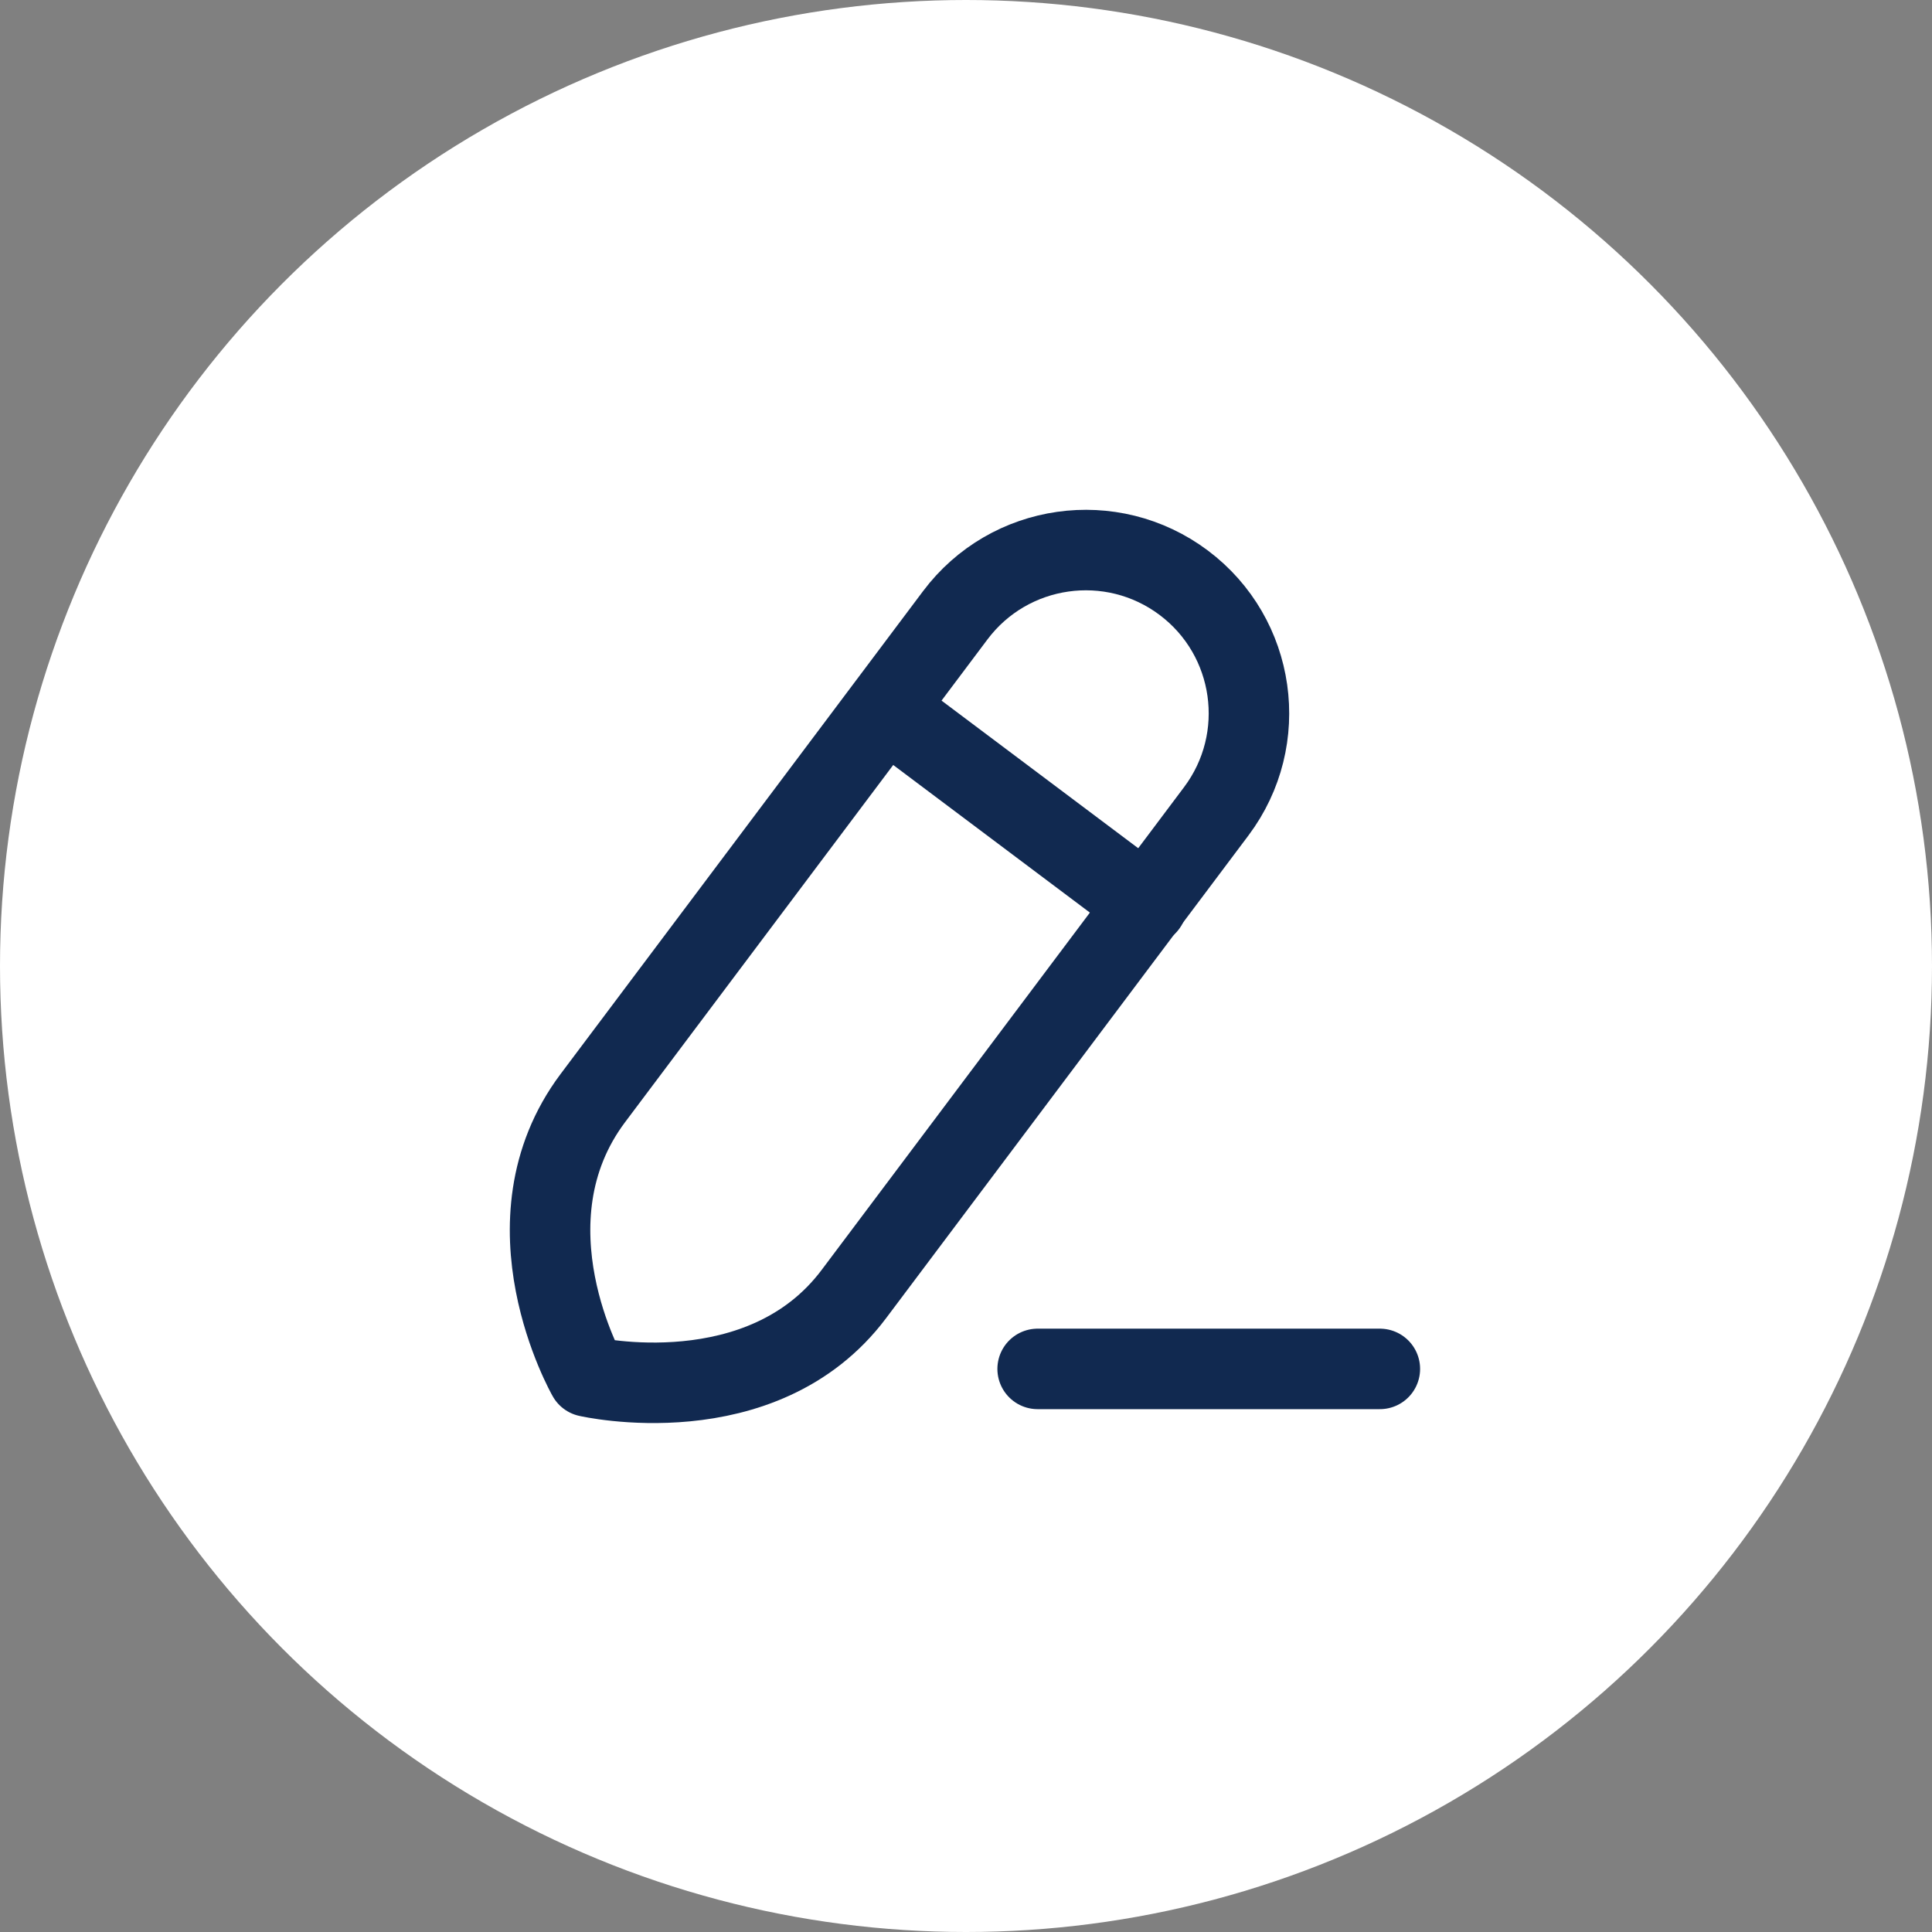 <svg width="24" height="24" viewBox="0 0 24 24" fill="none" xmlns="http://www.w3.org/2000/svg">
<rect x="0" y="0" width="24" height="24" fill="#808080" stroke="none"/>
<circle cx="12" cy="12" r="12" fill="white"/>
<path d="M12.89 17.005H17.141" stroke="#112950" stroke-linecap="round" stroke-linejoin="round"/>
<path fill-rule="evenodd" clip-rule="evenodd" d="M14.705 7.239V7.239C13.809 6.567 12.538 6.748 11.866 7.644C11.866 7.644 8.524 12.095 7.365 13.64C6.206 15.185 7.302 17.1 7.302 17.1C7.302 17.1 9.465 17.598 10.608 16.074C11.751 14.552 15.109 10.078 15.109 10.078C15.781 9.182 15.6 7.911 14.705 7.239Z" stroke="#112950" stroke-linecap="round" stroke-linejoin="round"/>
<path d="M11.003 8.808L14.246 11.242" stroke="#112950" stroke-linecap="round" stroke-linejoin="round"/>
</svg>
